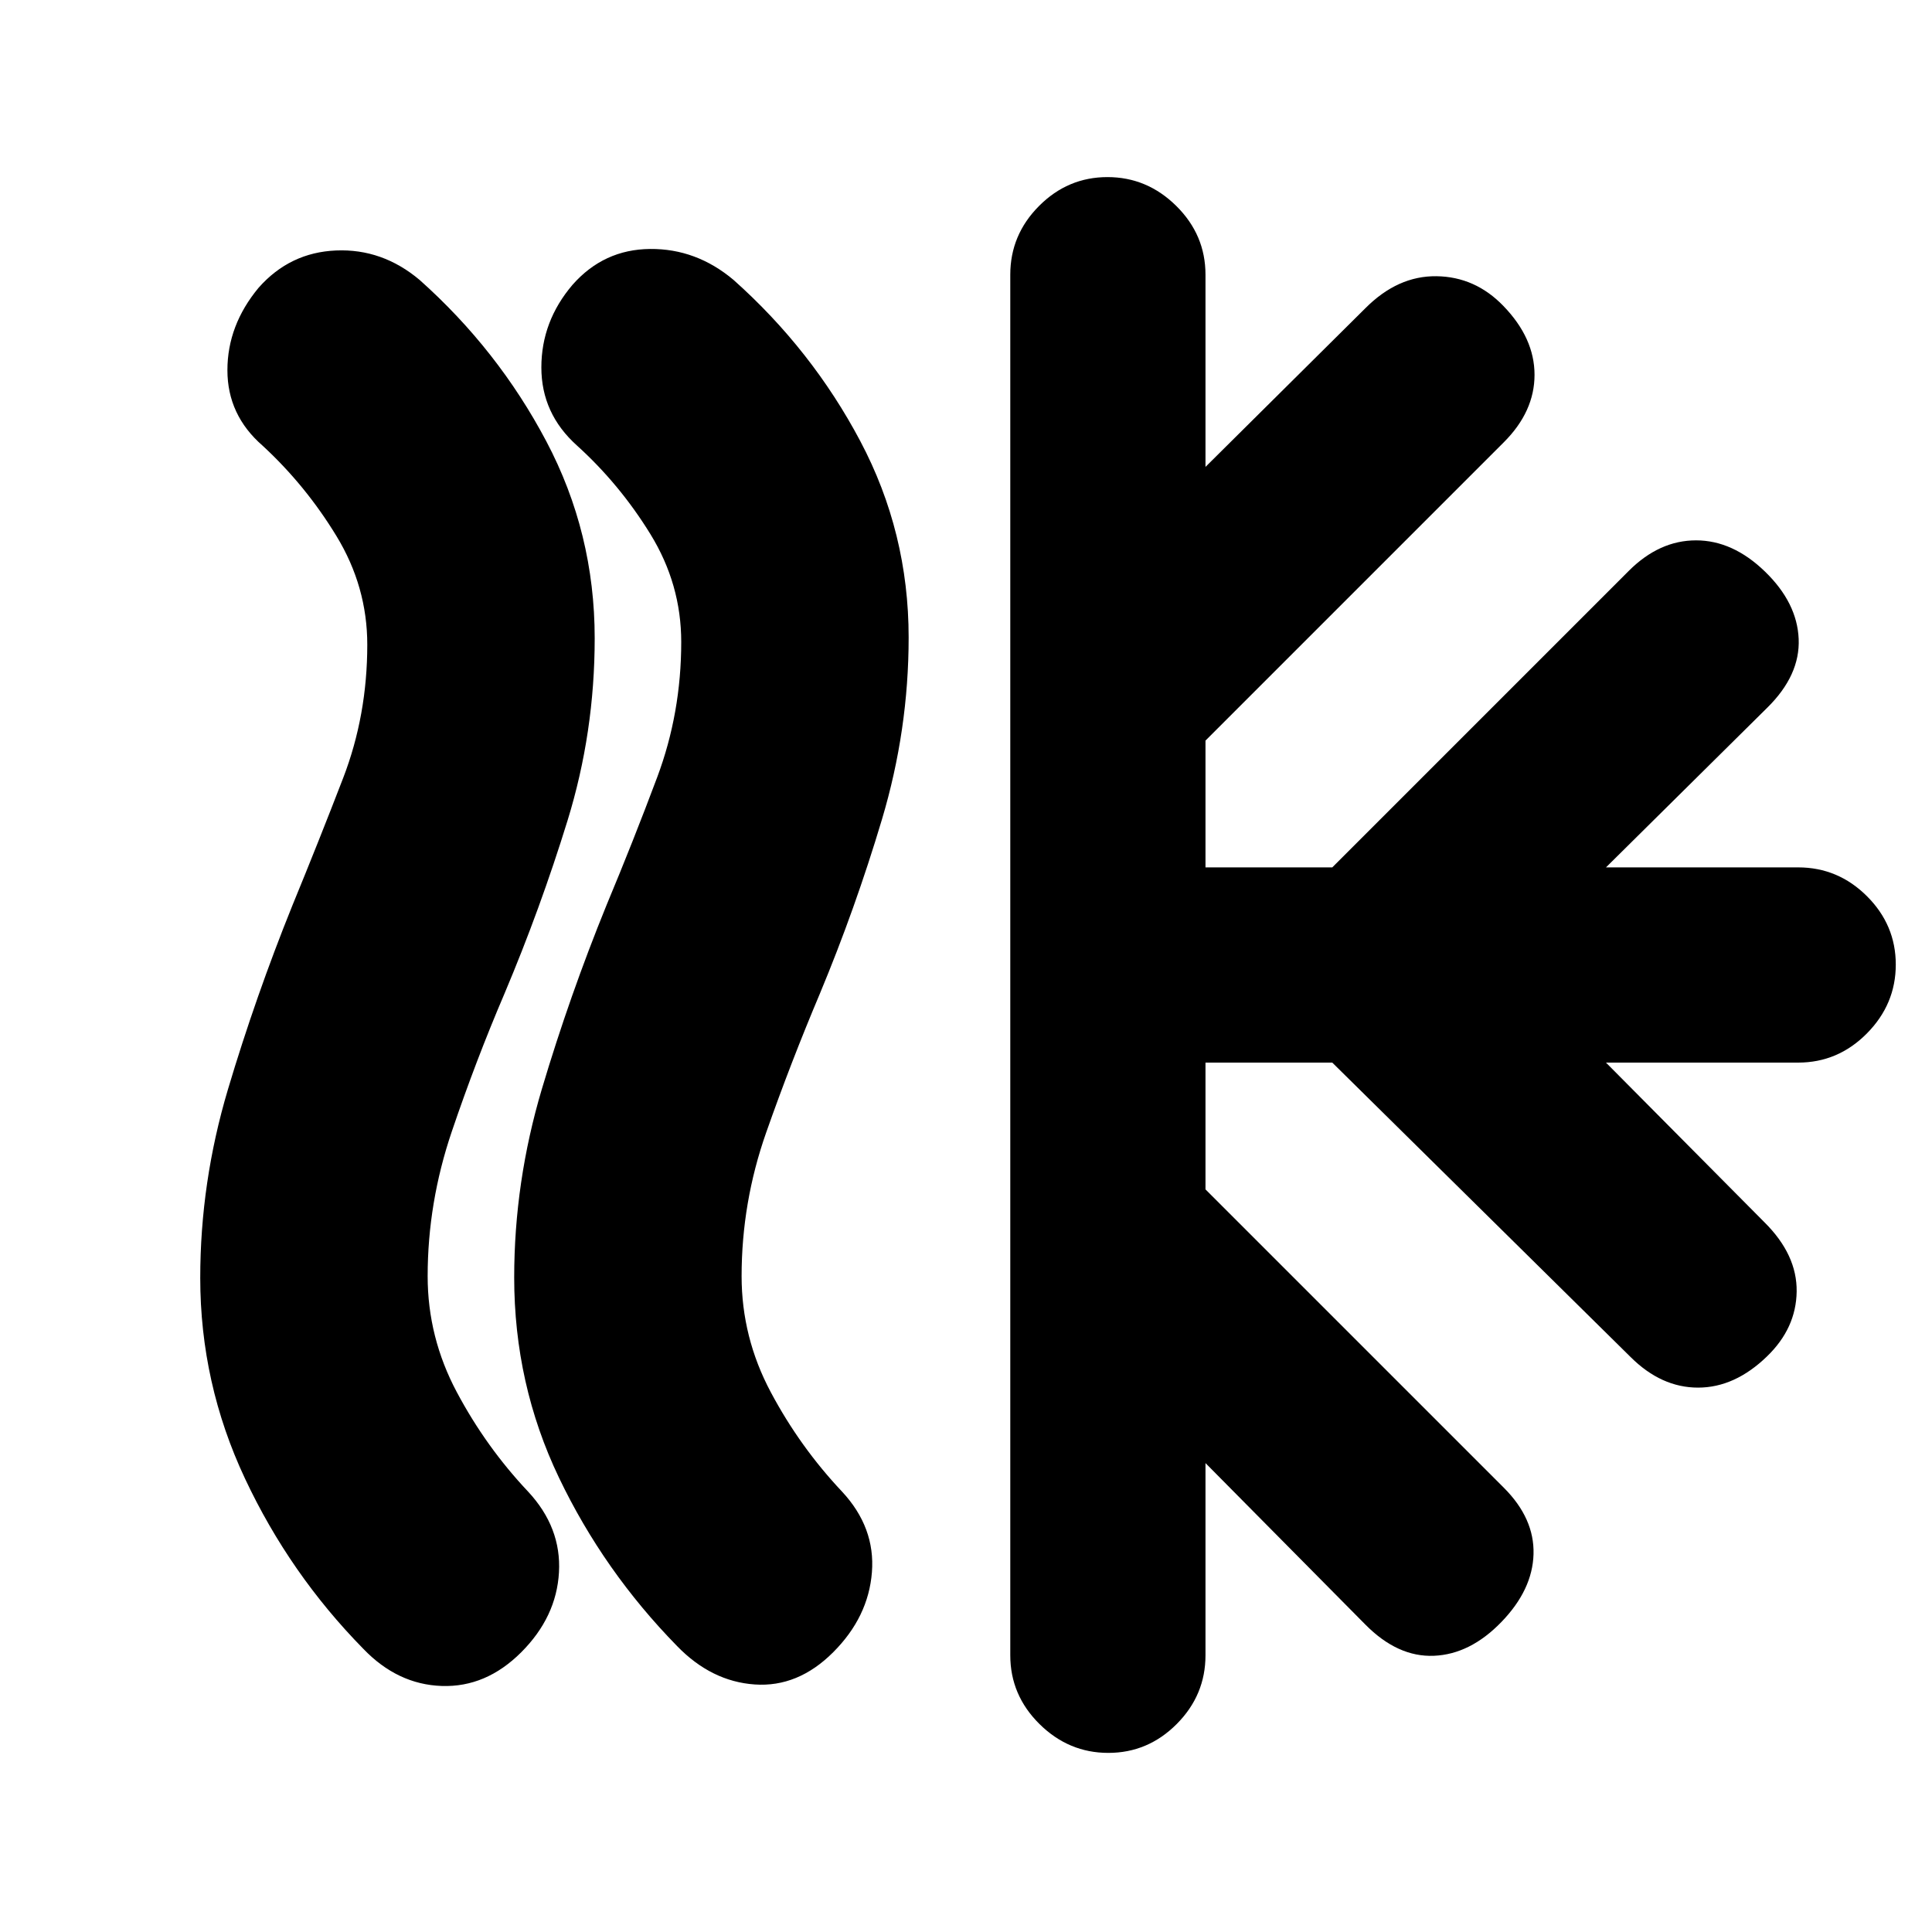 <svg xmlns="http://www.w3.org/2000/svg" height="20" viewBox="0 -960 960 960" width="20"><path d="M259-139q-17.5 17.5-39.5 16.75t-39.02-18.51q-36.48-37.16-58.73-84.51Q99.5-272.62 99.5-325q0-47.5 13.75-93.64 13.75-46.13 32.04-91.45 13.21-32.14 25.21-63.28 12-31.13 12-66.31 0-28.82-15.34-54t-36.66-44.85Q113-753.75 113-776.05q0-22.3 15.5-40.97 15.5-17.56 38.5-18.52 23-.96 41.53 14.66 38.93 34.71 62.95 80.2 24.02 45.5 24.02 97.81 0 46.87-13.5 90.62-13.5 43.75-31.39 86.13-14.11 32.97-26.11 68.35-12 35.39-12 71.9 0 30.41 14.5 57.64t35.39 49.38Q279-201 277.75-178.75T259-139Zm155 0q-17.5 17.5-39 16t-38.52-19.04q-36.48-37.23-58.73-83.71-22.25-46.49-22.25-99.43 0-47.51 13.75-93.71 13.75-46.2 32.11-91.31 13.27-31.76 25.21-63.63Q338.5-605.71 338.5-641q0-28.67-15.28-53.53-15.29-24.85-36.53-44.09Q269-754.5 269-777.42q0-22.91 15.5-41.08 15.5-17.58 38.5-17.79 23-.21 41.53 15.41 38.93 34.71 62.95 80.08 24.02 45.38 24.02 97.55 0 45.96-13.25 90.36Q425-508.5 407.3-466.05q-14.38 34.06-26.59 68.8-12.21 34.73-12.21 71.37 0 30.42 14.5 57.65 14.5 27.23 35.39 49.38Q435-201 433.25-178.75T414-139Zm88 1.5v-686q0-19.8 14.29-34.15 14.29-14.35 34-14.35t34.21 14.35Q599-843.3 599-823.5v95.5l79.4-78.8q16.1-16.2 35.35-15.95T747-808q15.5 16 15.5 34.25t-15.24 33.49L599-592v63h63l147.33-147.33q15.17-15.17 33.42-15.17T877-676q16 15.5 16.75 33.5t-15.55 34.1L798-529h95.5q19.8 0 34.15 14.29 14.35 14.29 14.35 34t-14.35 34.21Q913.3-432 893.5-432H798l78.8 79.4q16.2 16.1 15.95 34.35T878-286q-16 15.5-34.25 15.5t-33.49-15.17L662-432h-63v63l148.26 148.26Q762.5-205.5 762-187.75T746-154q-15.5 16-33.5 16.75t-34.1-15.55L599-233v95.5q0 19.8-14.29 34.15Q570.42-89 550.71-89t-34.21-14.35Q502-117.7 502-137.5Z"/></svg>
